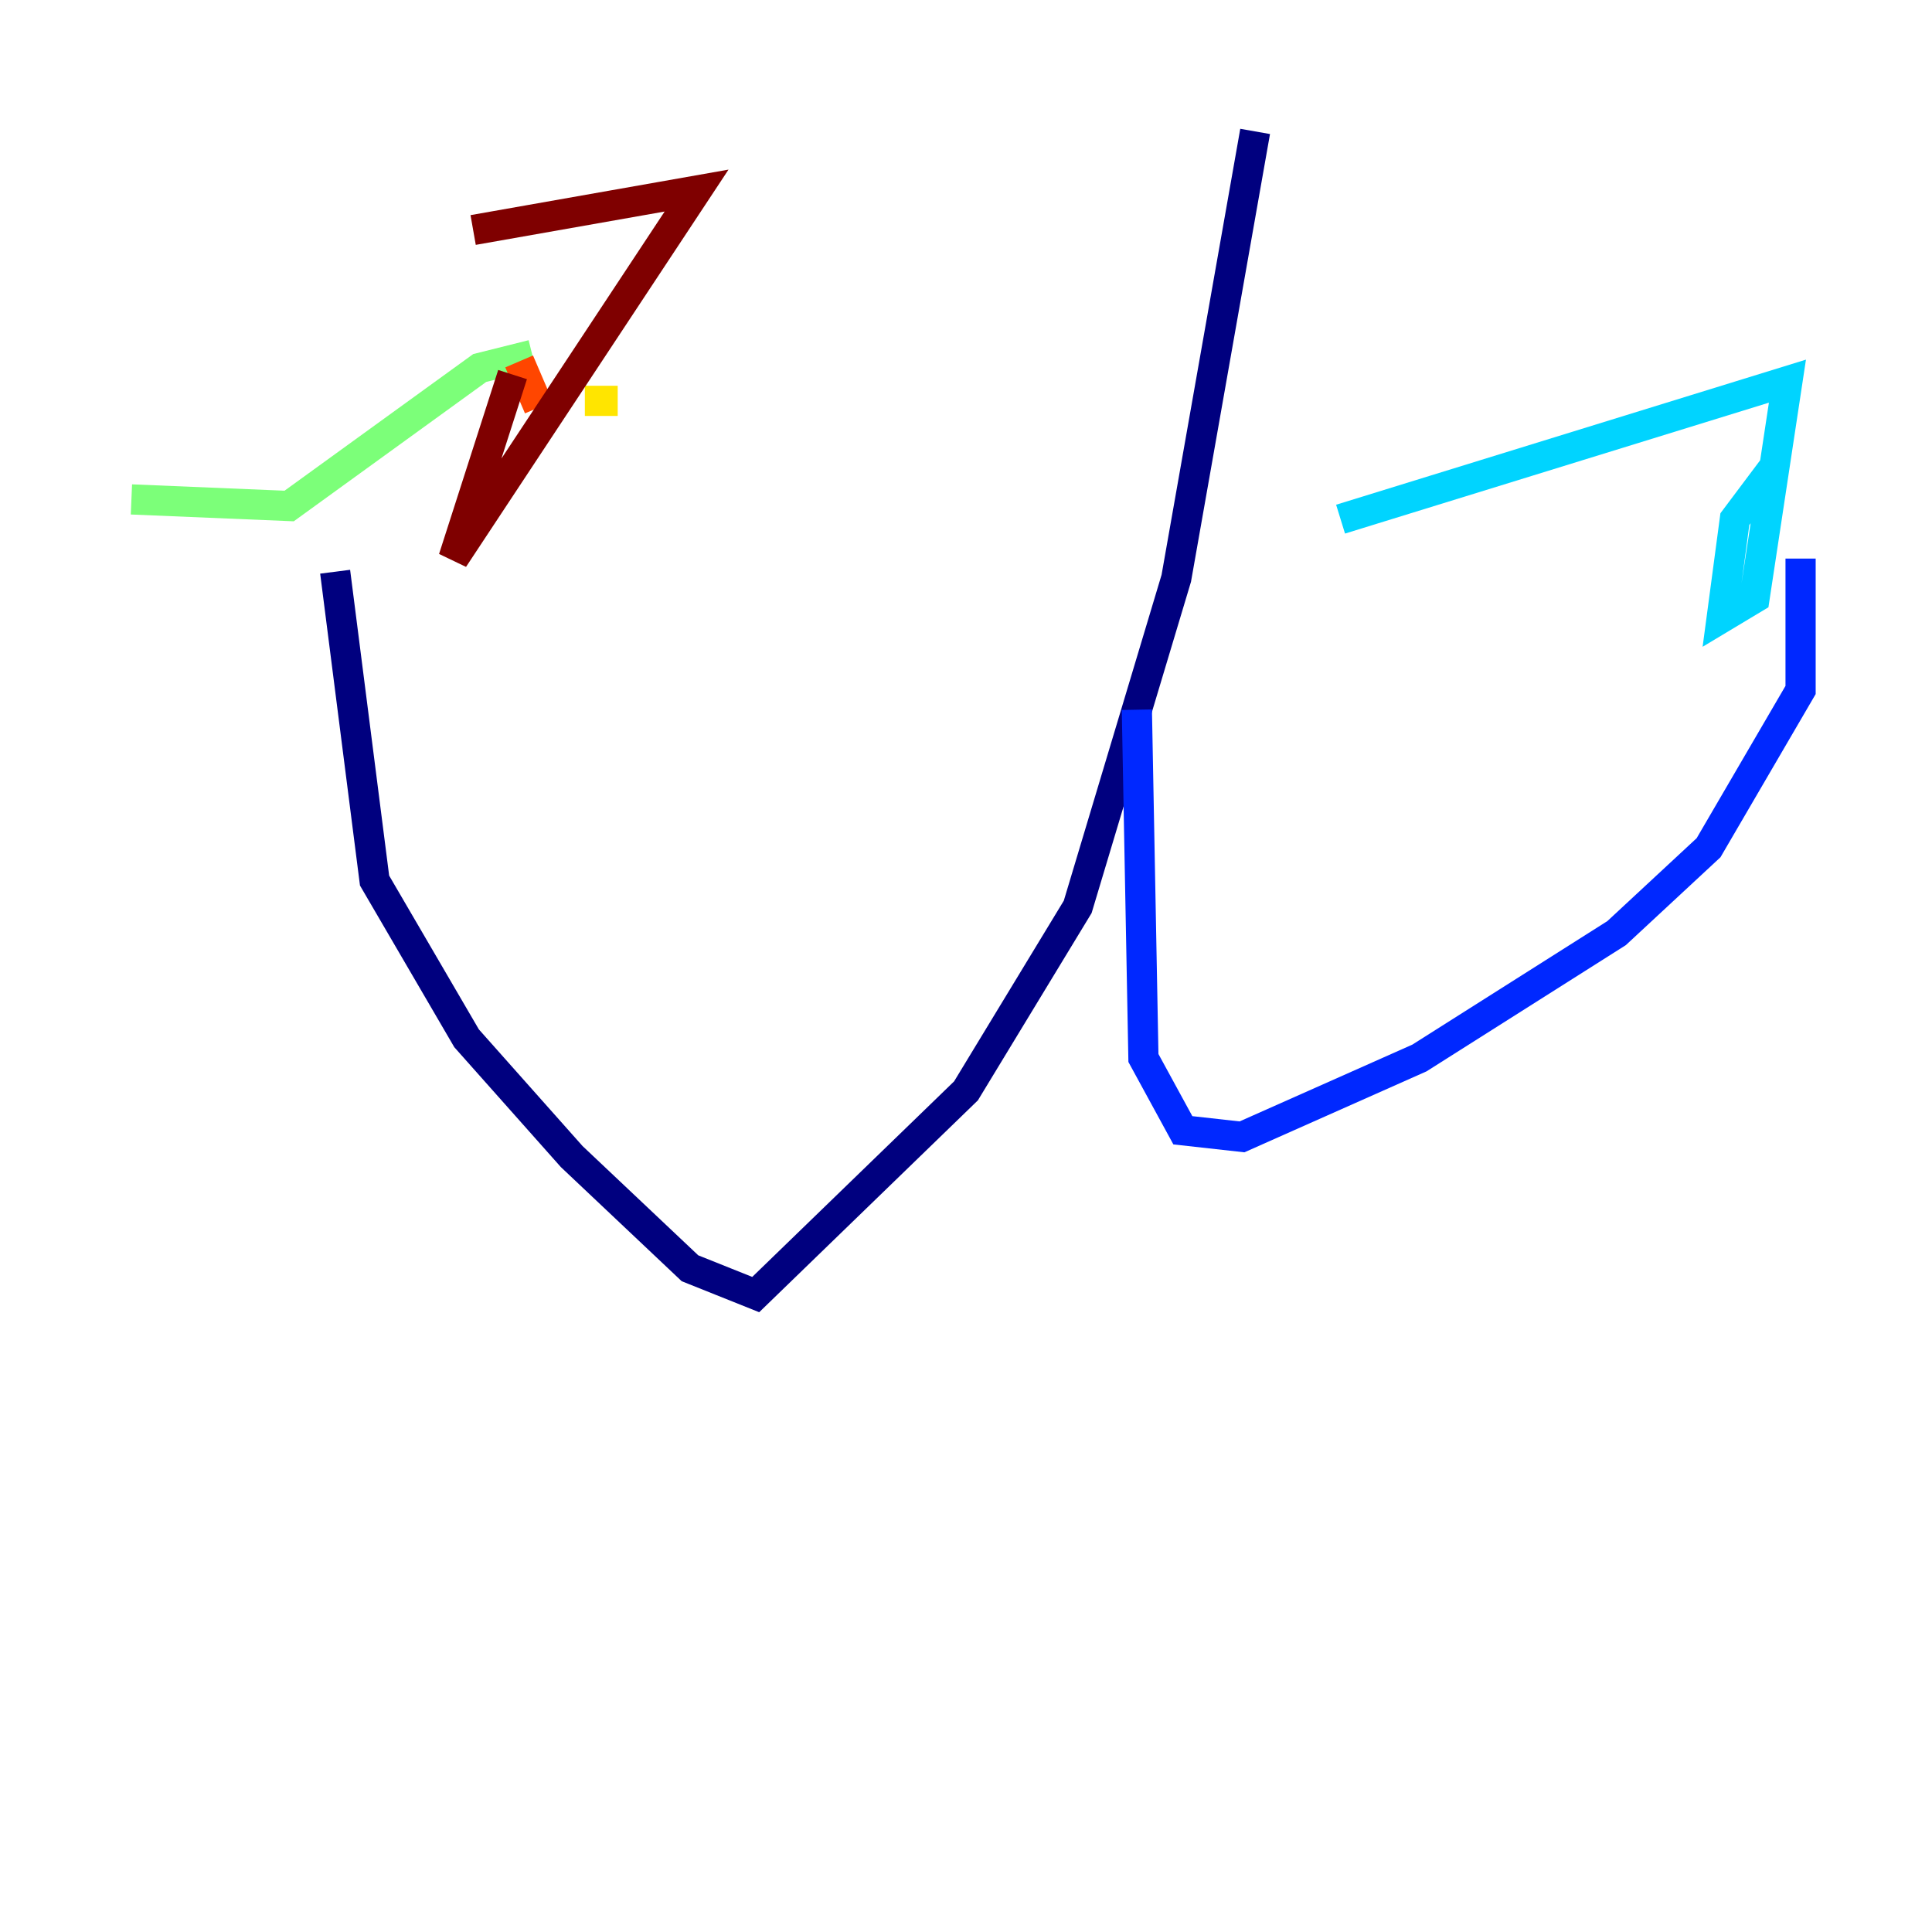 <?xml version="1.0" encoding="utf-8" ?>
<svg baseProfile="tiny" height="128" version="1.2" viewBox="0,0,128,128" width="128" xmlns="http://www.w3.org/2000/svg" xmlns:ev="http://www.w3.org/2001/xml-events" xmlns:xlink="http://www.w3.org/1999/xlink"><defs /><polyline fill="none" points="83.156,8.707 77.932,38.313 71.401,60.082 64.0,72.272 50.068,85.769 45.714,84.027 37.878,76.626 30.912,68.789 24.816,58.34 22.204,37.878" stroke="#00007f" stroke-width="2" /><polyline fill="none" points="75.32,47.02 75.755,70.095 78.367,74.884 82.286,75.32 94.041,70.095 107.102,61.823 113.197,56.163 119.293,45.714 119.293,37.007" stroke="#0028ff" stroke-width="2" /><polyline fill="none" points="117.551,30.912 114.939,34.395 114.068,40.925 116.245,39.619 118.422,25.252 88.816,34.395" stroke="#00d4ff" stroke-width="2" /><polyline fill="none" points="8.707,33.088 19.157,33.524 31.782,24.381 35.265,23.51" stroke="#7cff79" stroke-width="2" /><polyline fill="none" points="40.925,26.558 38.748,26.558" stroke="#ffe500" stroke-width="2" /><polyline fill="none" points="35.701,26.993 34.395,23.946" stroke="#ff4600" stroke-width="2" /><polyline fill="none" points="33.959,24.816 30.041,37.007 46.15,12.626 31.347,15.238" stroke="#7f0000" stroke-width="2" /></svg>